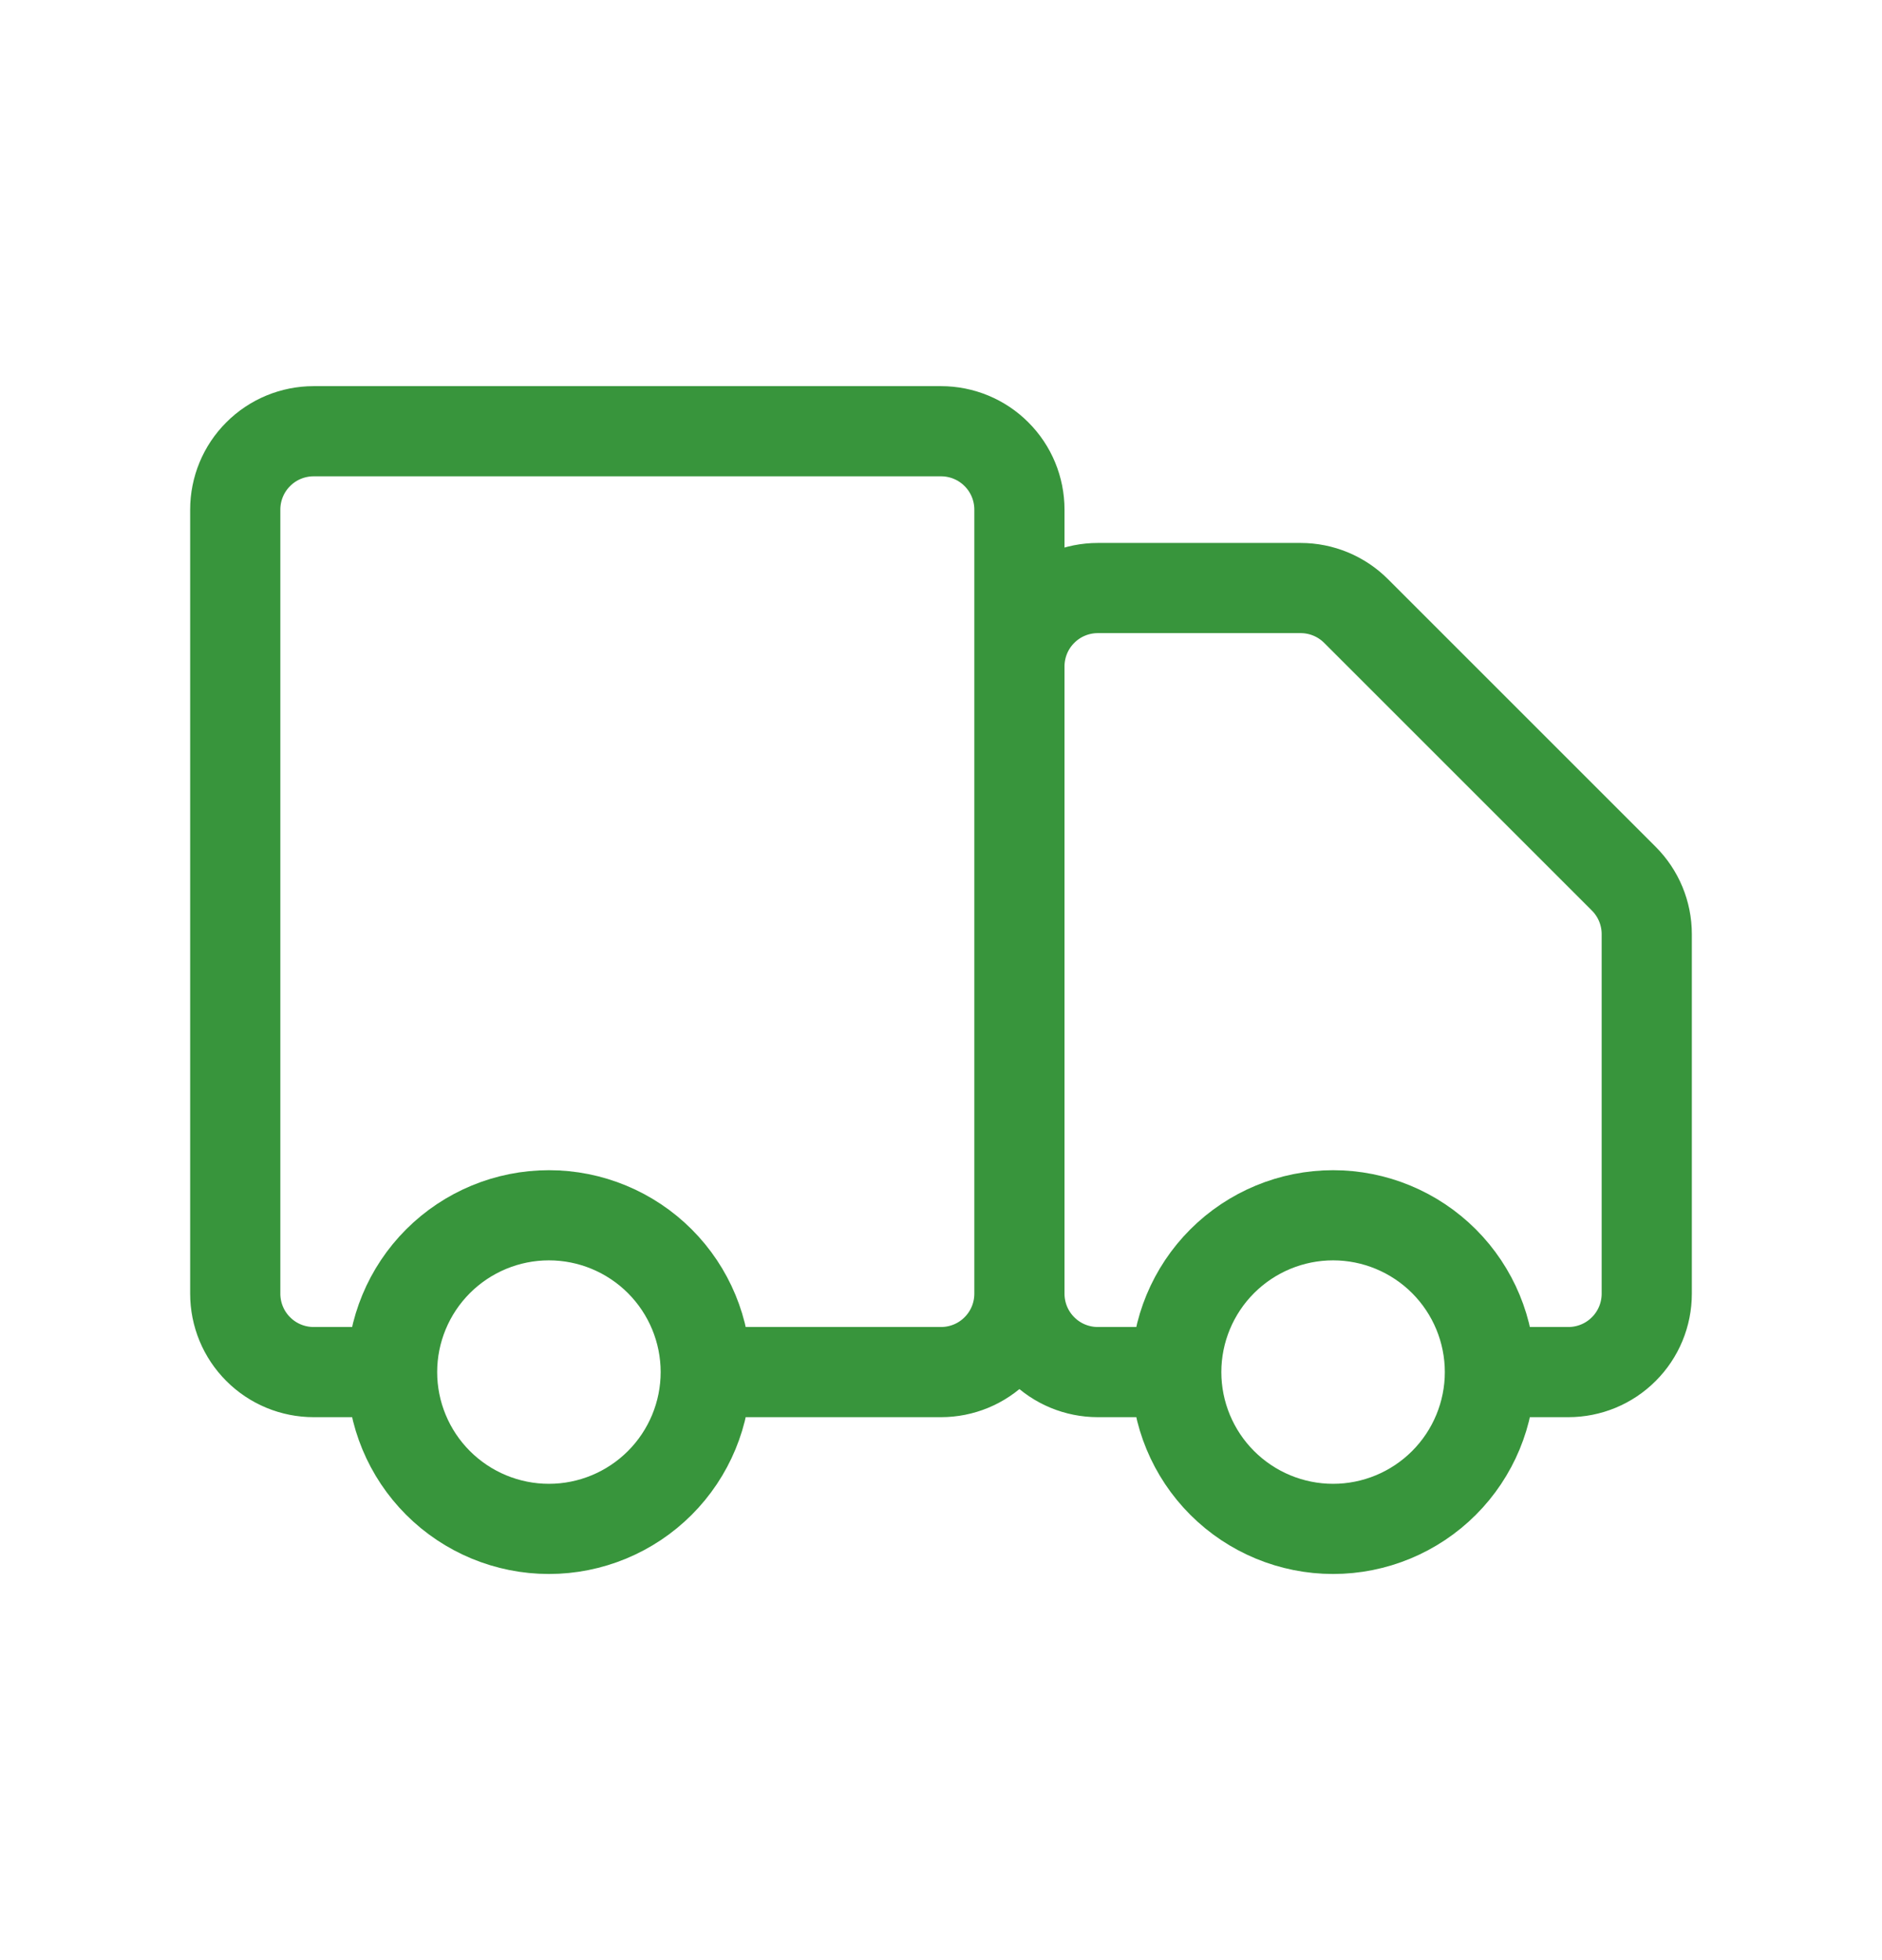 <svg width="24" height="25" viewBox="0 0 24 25" fill="none" xmlns="http://www.w3.org/2000/svg">
<path d="M8.414 18.914C8.789 18.539 9 18.03 9 17.5C9 16.97 8.789 16.461 8.414 16.086C8.039 15.711 7.53 15.5 7 15.5C6.47 15.5 5.961 15.711 5.586 16.086C5.211 16.461 5 16.97 5 17.5C5 18.03 5.211 18.539 5.586 18.914C5.961 19.289 6.47 19.5 7 19.5C7.53 19.5 8.039 19.289 8.414 18.914Z" stroke="#42526E" stroke-opacity="0.86"/>
<path d="M18.414 18.914C18.789 18.539 19 18.03 19 17.5C19 16.97 18.789 16.461 18.414 16.086C18.039 15.711 17.53 15.5 17 15.5C16.47 15.5 15.961 15.711 15.586 16.086C15.211 16.461 15 16.97 15 17.5C15 18.03 15.211 18.539 15.586 18.914C15.961 19.289 16.47 19.5 17 19.5C17.53 19.5 18.039 19.289 18.414 18.914Z" stroke="#42526E" stroke-opacity="0.86"/>
<path d="M13 16.5V6.5C13 6.235 12.895 5.98 12.707 5.793C12.52 5.605 12.265 5.5 12 5.5H4C3.735 5.5 3.48 5.605 3.293 5.793C3.105 5.98 3 6.235 3 6.5V16.5C3 16.765 3.105 17.02 3.293 17.207C3.48 17.395 3.735 17.5 4 17.5H5M13 16.5C13 16.765 12.895 17.02 12.707 17.207C12.52 17.395 12.265 17.5 12 17.5H9M13 16.5V8.5C13 8.235 13.105 7.98 13.293 7.793C13.48 7.605 13.735 7.5 14 7.5H16.586C16.851 7.5 17.105 7.605 17.293 7.793L20.707 11.207C20.895 11.395 21 11.649 21 11.914V16.5C21 16.765 20.895 17.02 20.707 17.207C20.52 17.395 20.265 17.5 20 17.5H19M13 16.5C13 16.765 13.105 17.02 13.293 17.207C13.48 17.395 13.735 17.5 14 17.5H15M5 17.5C5 18.03 5.211 18.539 5.586 18.914C5.961 19.289 6.47 19.5 7 19.5C7.53 19.5 8.039 19.289 8.414 18.914C8.789 18.539 9 18.03 9 17.5M5 17.5C5 16.97 5.211 16.461 5.586 16.086C5.961 15.711 6.47 15.5 7 15.5C7.53 15.5 8.039 15.711 8.414 16.086C8.789 16.461 9 16.97 9 17.5M19 17.5C19 18.03 18.789 18.539 18.414 18.914C18.039 19.289 17.53 19.5 17 19.5C16.47 19.5 15.961 19.289 15.586 18.914C15.211 18.539 15 18.03 15 17.5M19 17.5C19 16.97 18.789 16.461 18.414 16.086C18.039 15.711 17.53 15.5 17 15.5C16.47 15.5 15.961 15.711 15.586 16.086C15.211 16.461 15 16.97 15 17.5" stroke="#38953C" stroke-width="1.15" stroke-linecap="round" stroke-linejoin="round"/>
</svg>
